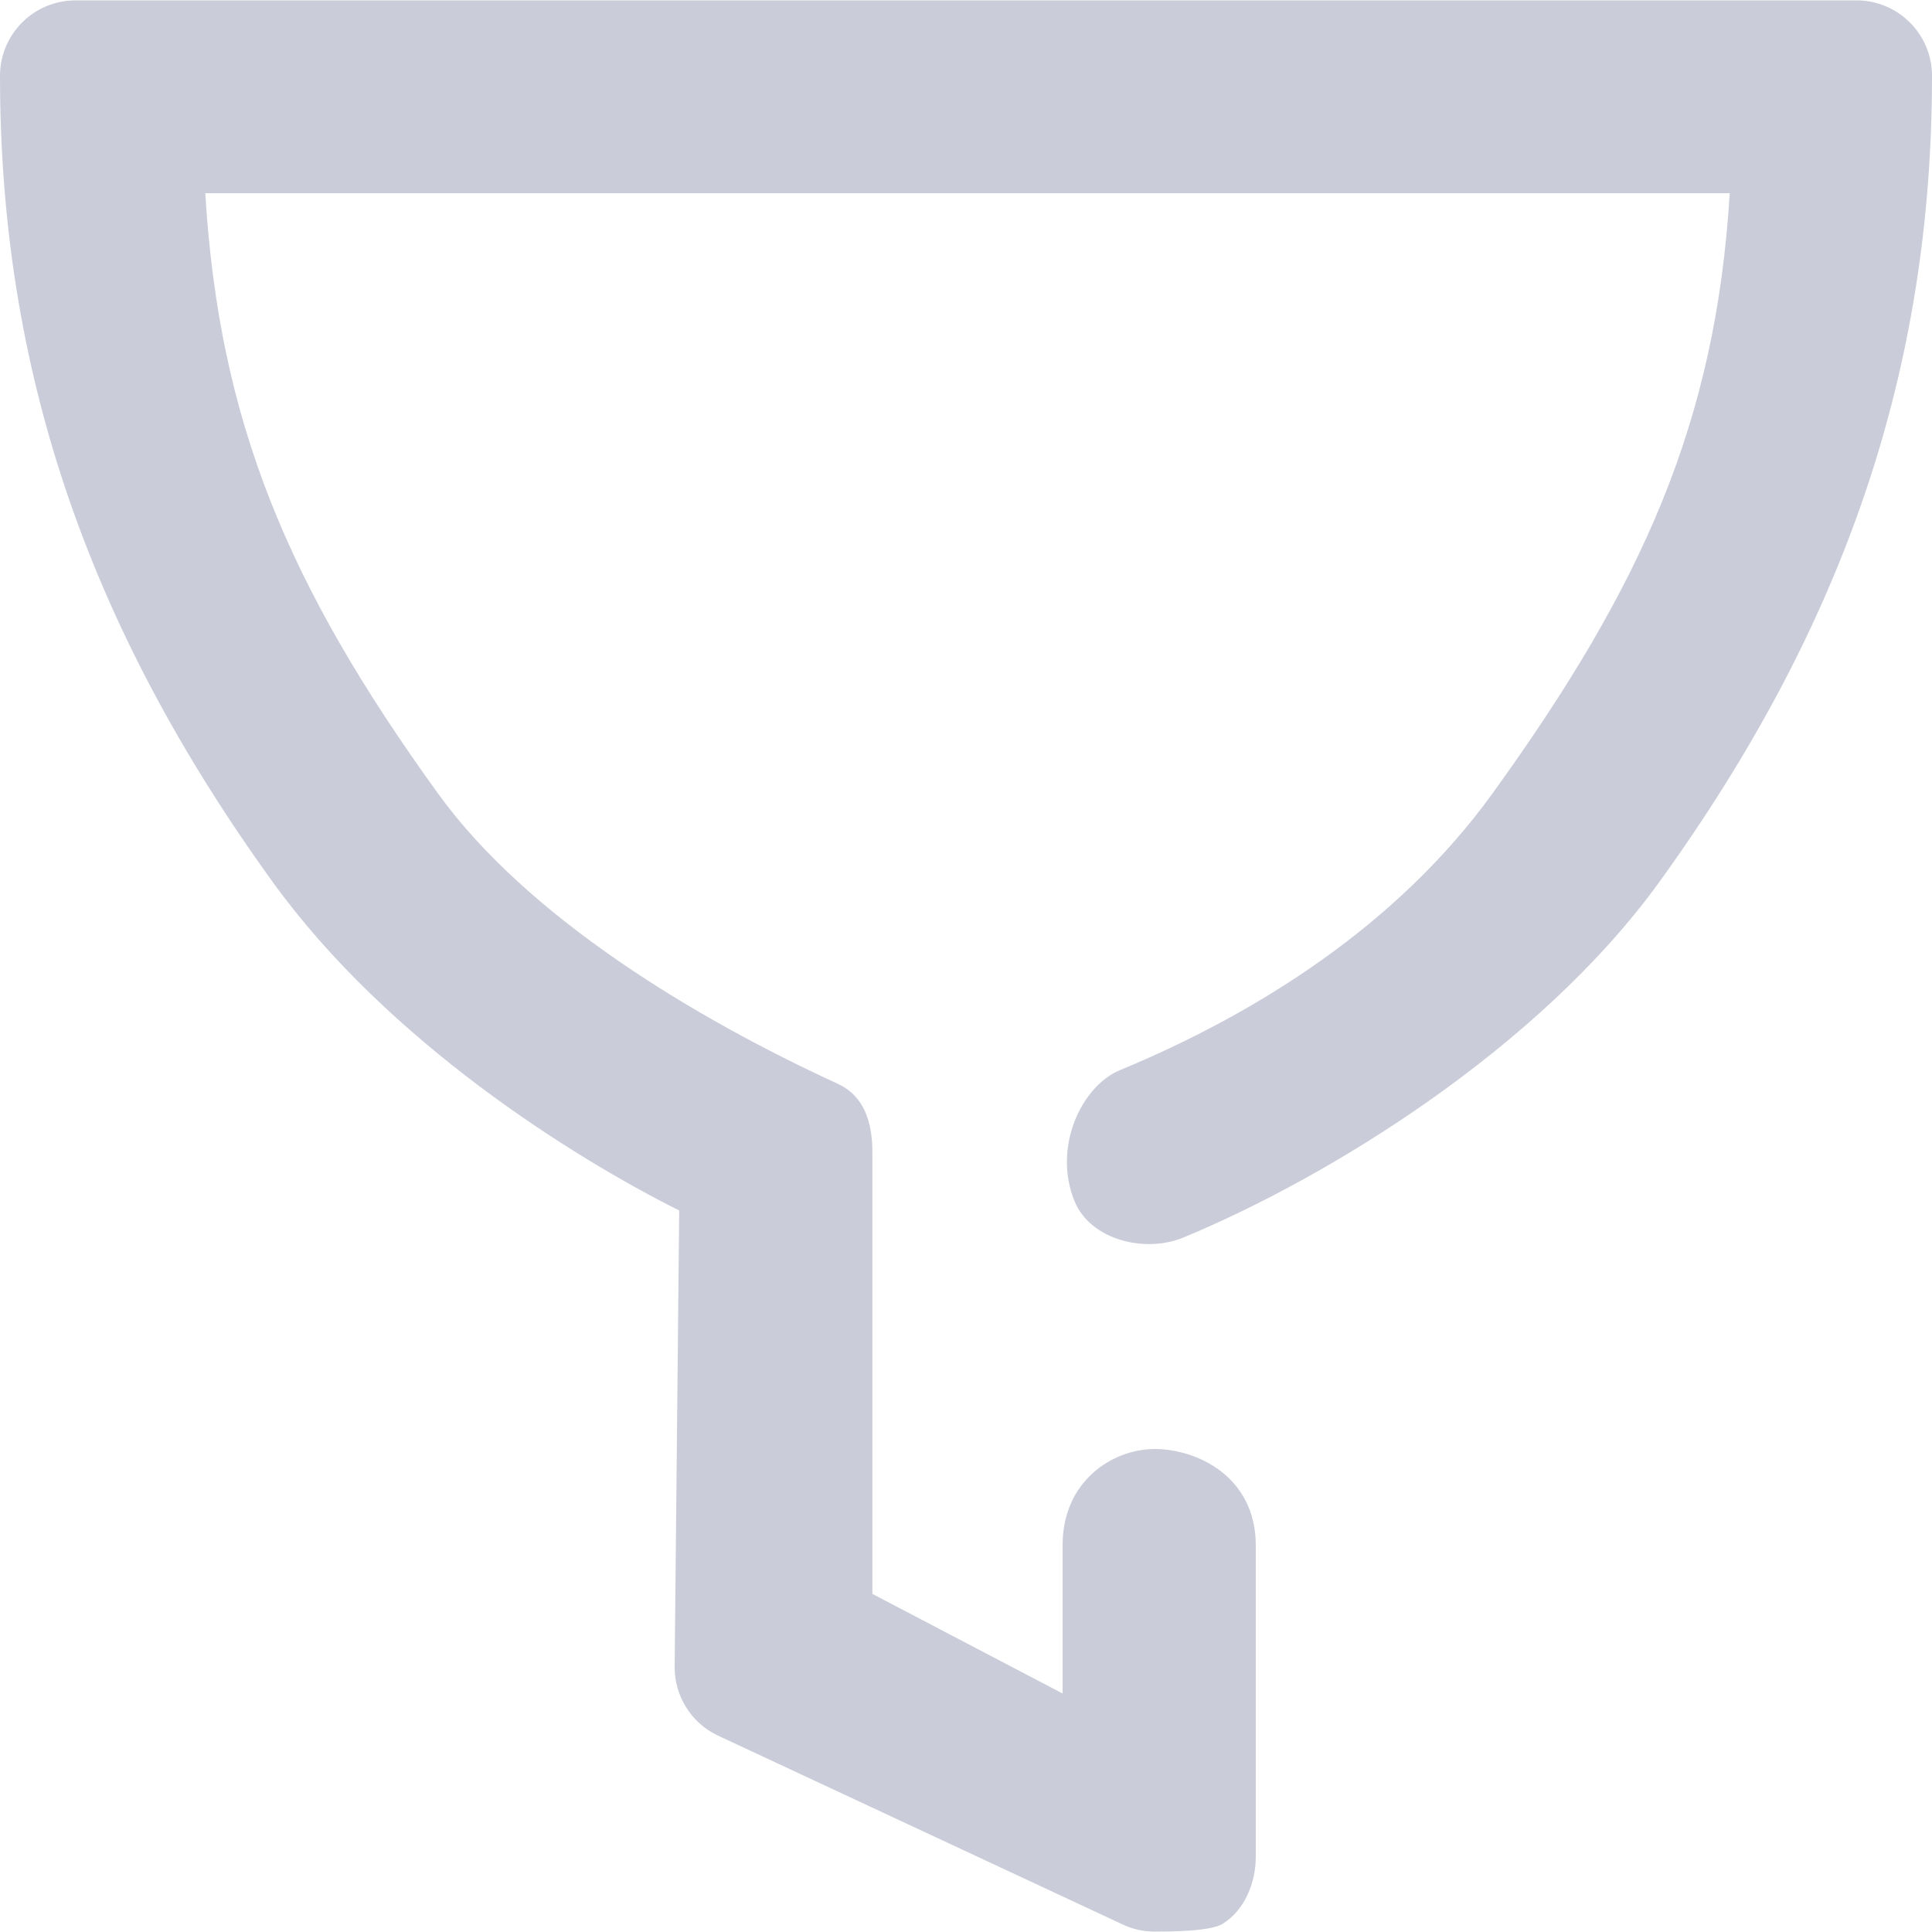 <svg width="20" height="20" viewBox="0 0 20 20" fill="none" xmlns="http://www.w3.org/2000/svg">
<path d="M19.219 0.004H0.781C0.35 0.004 0 0.354 0 0.785C0 3.812 0.896 6.462 2.819 9.125C4.018 10.787 5.936 11.983 7.031 12.531L6.984 17.26C6.984 17.558 7.154 17.831 7.422 17.962L11.609 19.916C11.718 19.97 11.836 19.996 11.953 19.996C12.097 19.996 12.53 19.995 12.656 19.916C12.885 19.774 13 19.489 13 19.22V16C13 15.281 12.385 15 11.953 15C11.522 15 11 15.328 11 15.995V17.531L9.031 16.5V11.929C9.031 11.623 8.949 11.346 8.672 11.219C7.213 10.549 5.468 9.508 4.531 8.21C2.979 6.061 2.268 4.365 2.125 2H17.906C17.763 4.365 17.005 6.061 15.453 8.21C14.463 9.582 13.001 10.495 11.594 11.078C11.195 11.243 10.894 11.879 11.125 12.438C11.29 12.836 11.854 12.976 12.252 12.81C13.745 12.192 15.932 10.855 17.181 9.125C19.104 6.462 20 3.812 20 0.785C20 0.354 19.65 0.004 19.219 0.004Z" fill="#CACCD9"/>
</svg>
